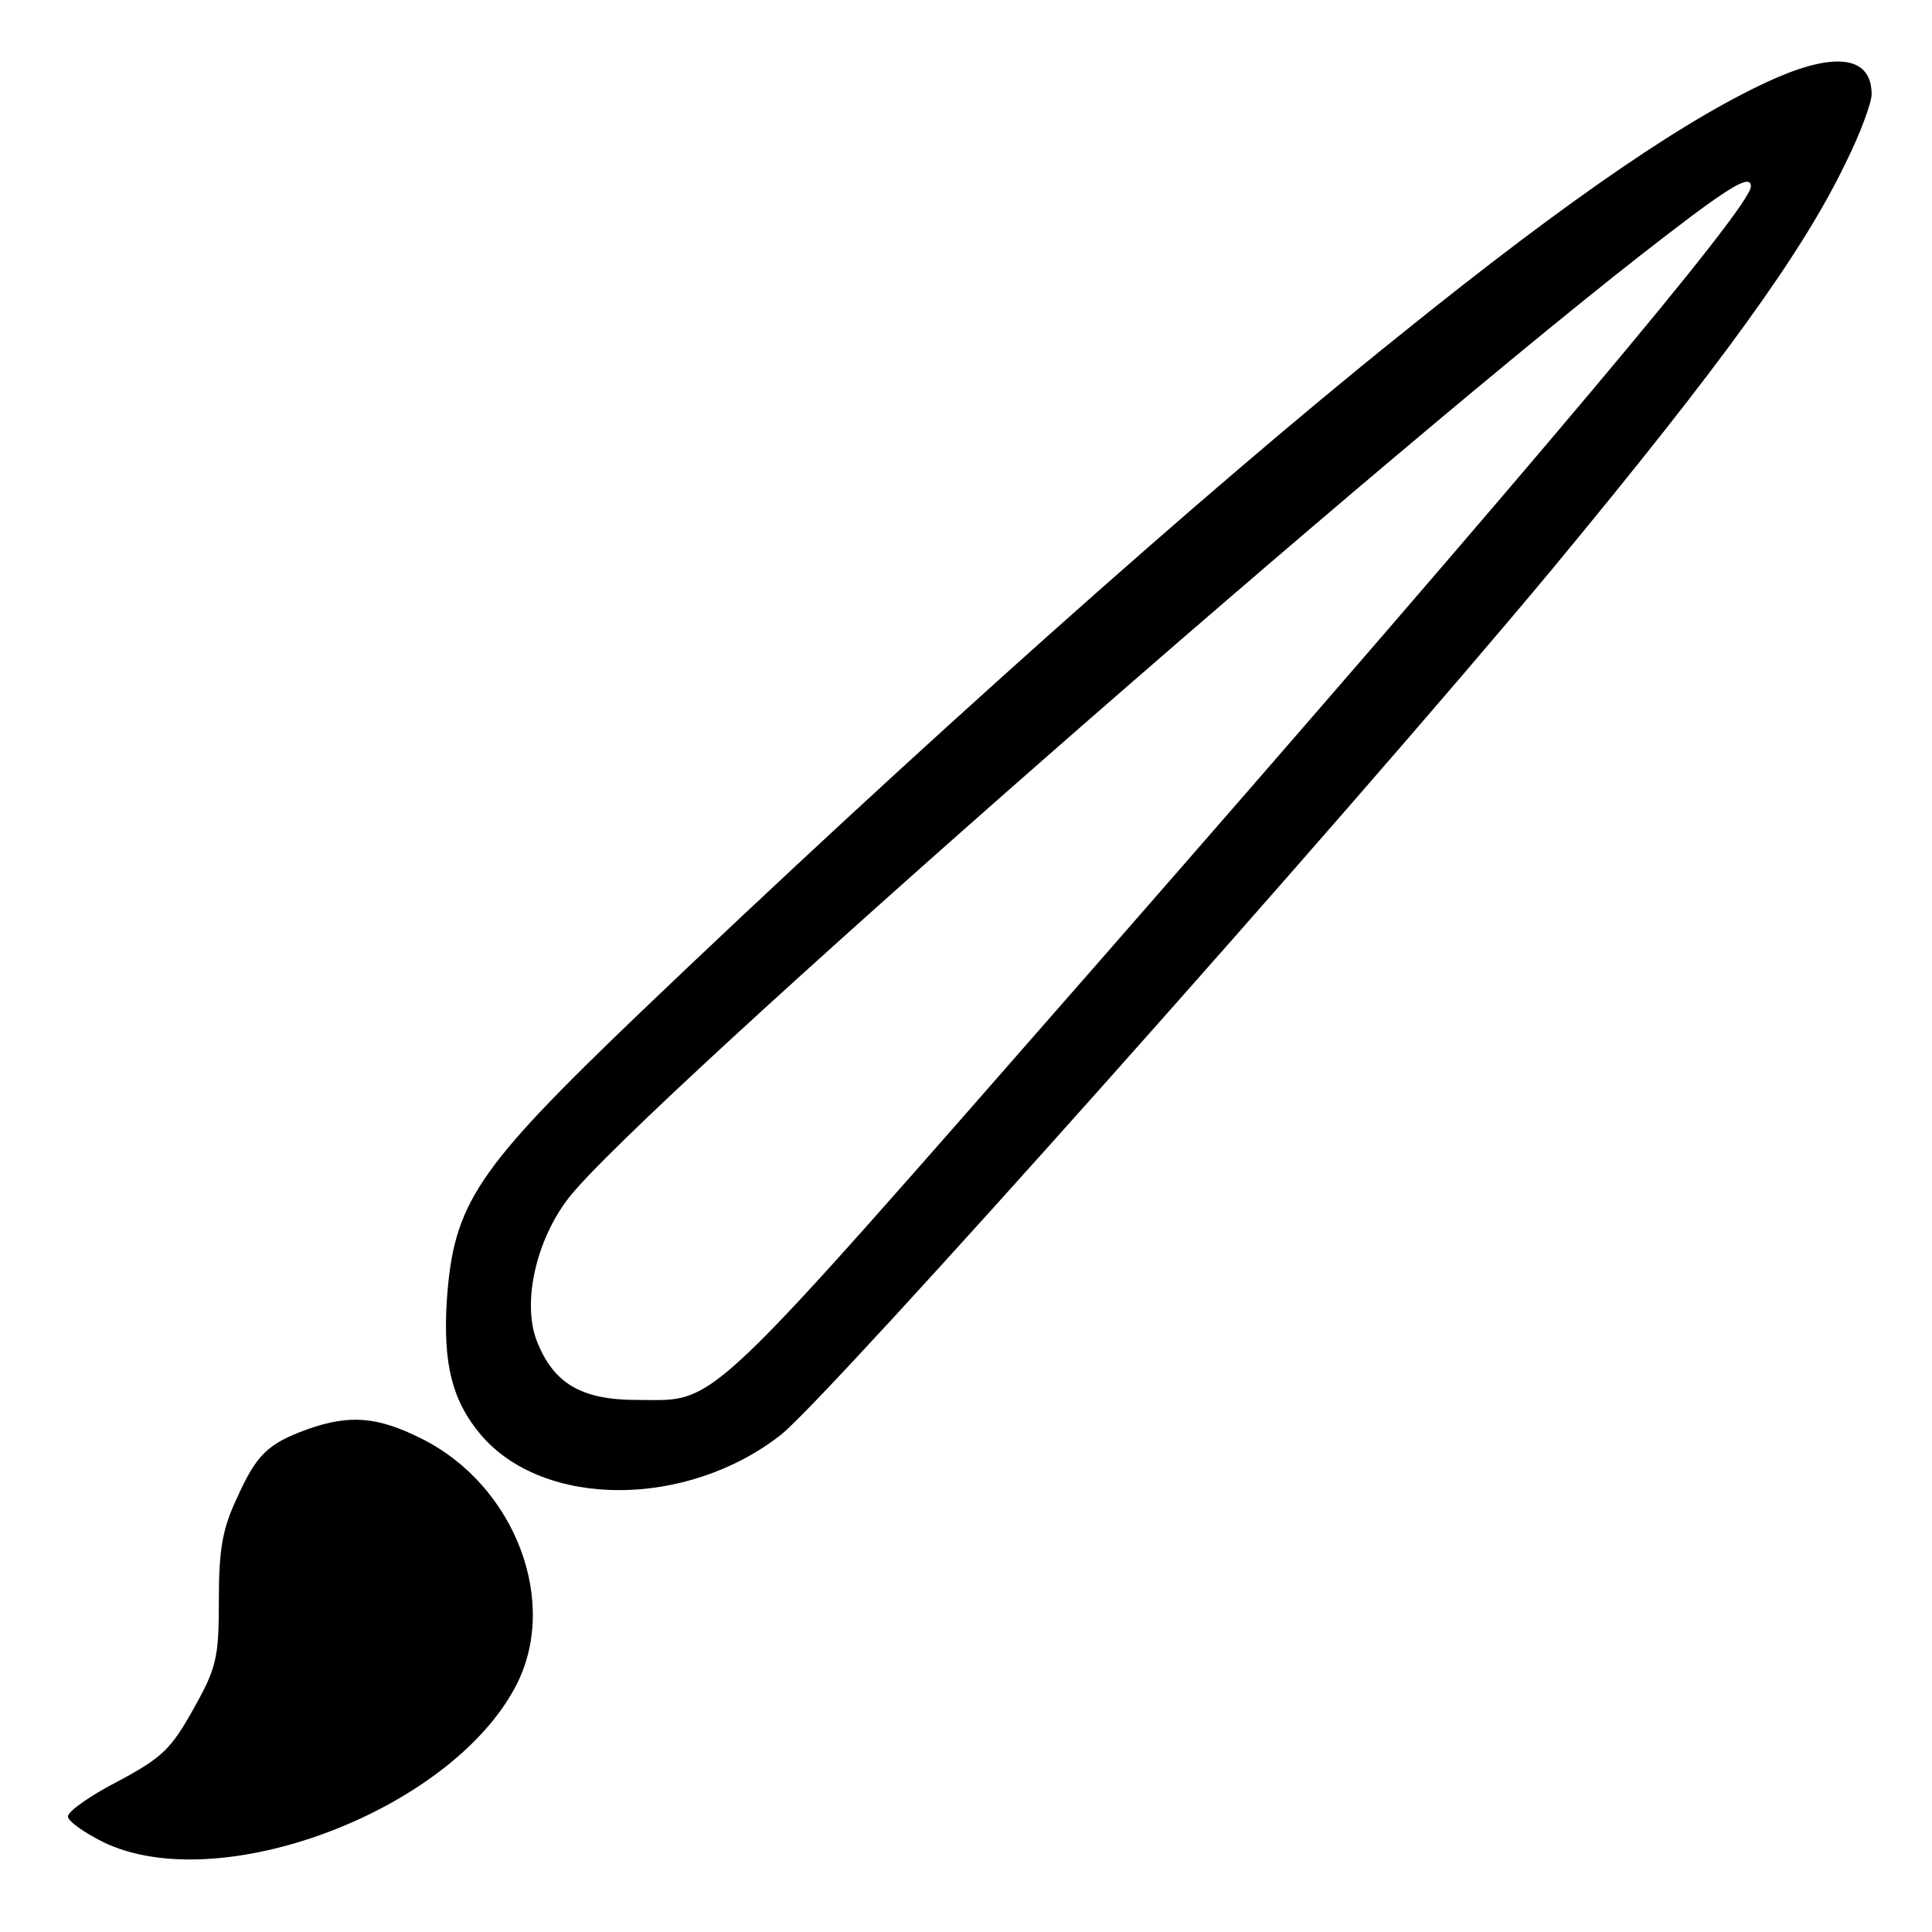 <?xml version="1.0" ?><!DOCTYPE svg  PUBLIC '-//W3C//DTD SVG 20010904//EN'  'http://www.w3.org/TR/2001/REC-SVG-20010904/DTD/svg10.dtd'><svg height="256pt" preserveAspectRatio="xMidYMid meet" version="1.0" viewBox="0 0 256 256" width="256pt" xmlns="http://www.w3.org/2000/svg"><g fill="#000000" stroke="none" transform="translate(0,256) scale(0.1,-0.1)"><path d="M2354 2457 c-112 -49 -271 -157 -499 -341 -261 -209 -648 -555 -1007 -898 -218 -209 -247 -252 -256 -382 -5 -83 7 -132 45 -177 83 -98 273 -98 398 0 68 55 748 818 1021 1146 226 273 333 421 390 540 19 38 34 79 34 90 0 49 -45 57 -126 22z m-34 -144 c0 -27 -282 -362 -860 -1023 -537 -613 -507 -585 -616 -585 -74 0 -111 22 -133 79 -19 50 -1 132 42 188 92 120 1107 1010 1456 1277 87 67 111 80 111 64z"/><path d="M407 666 c-52 -19 -67 -33 -93 -91 -19 -40 -24 -67 -24 -135 0 -77 -3 -90 -34 -145 -29 -52 -41 -64 -99 -95 -37 -19 -67 -40 -67 -47 0 -6 21 -21 47 -34 153 -74 459 41 546 206 59 111 0 267 -125 329 -58 29 -95 32 -151 12z"/></g></svg>